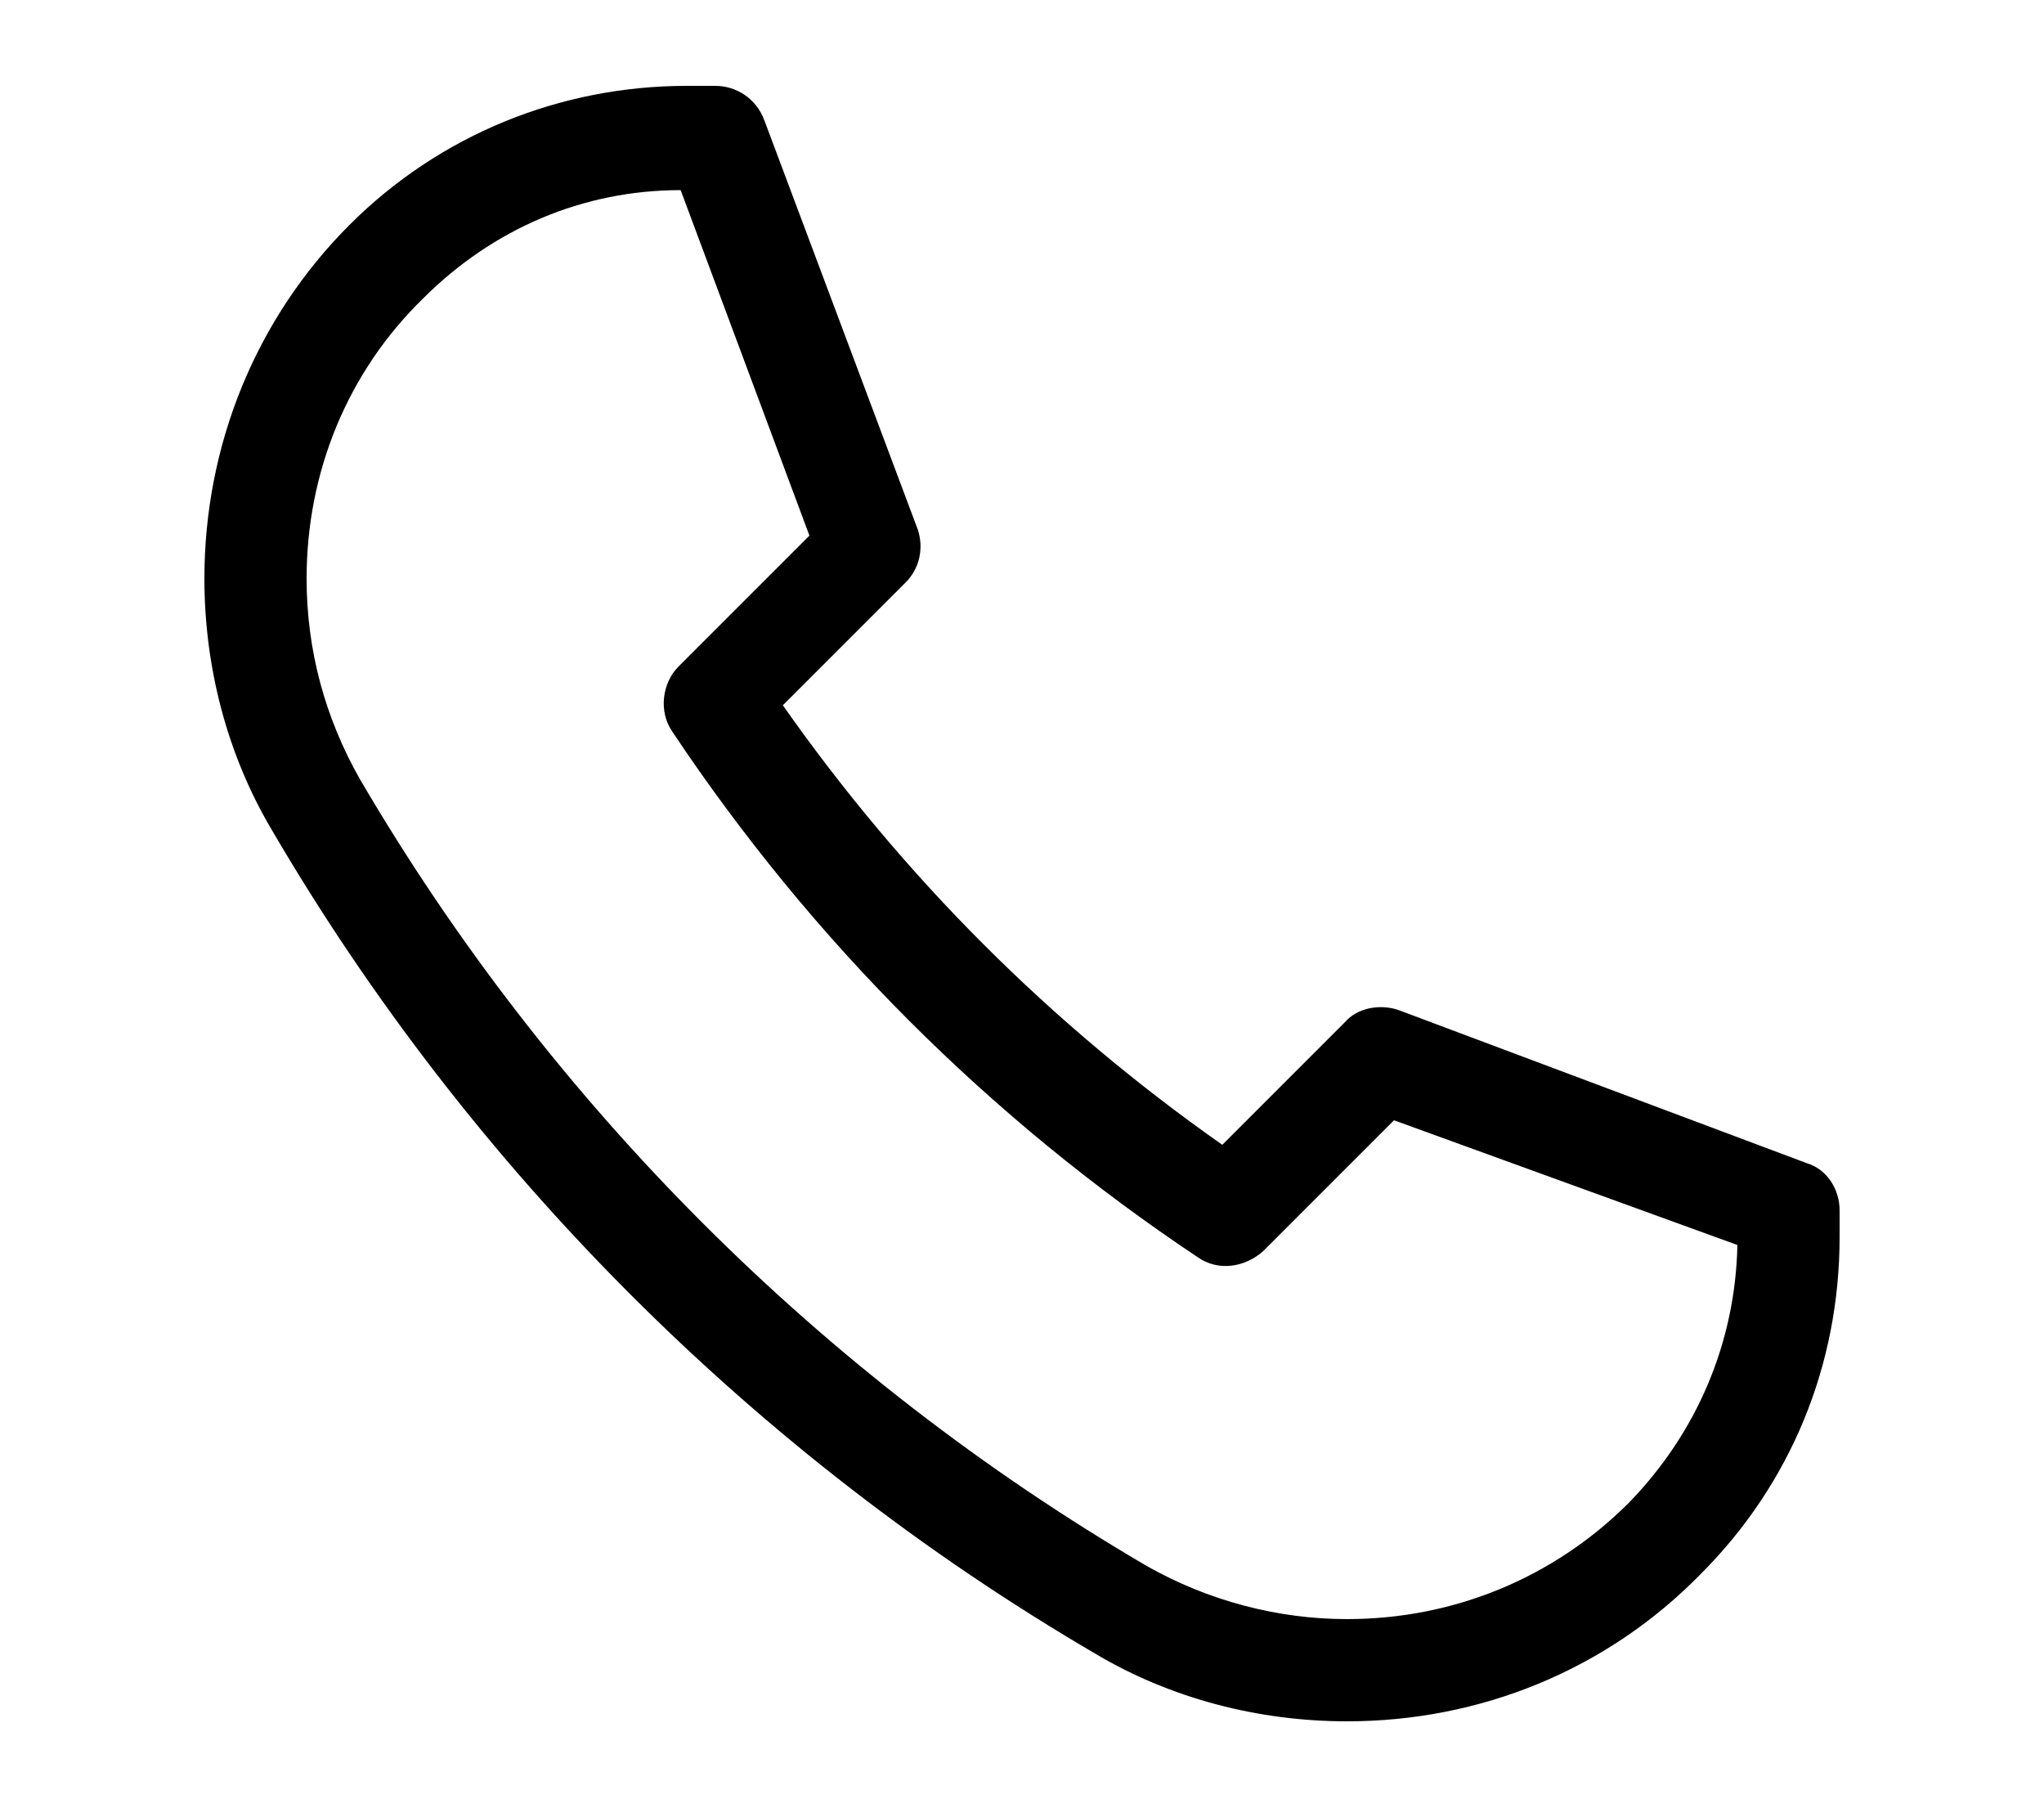 <?xml version="1.0" encoding="utf-8"?>
<!-- Generator: Adobe Illustrator 24.0.1, SVG Export Plug-In . SVG Version: 6.00 Build 0)  -->
<svg version="1.1" id="Calque_1" xmlns="http://www.w3.org/2000/svg" xmlns:xlink="http://www.w3.org/1999/xlink" x="0px" y="0px"
	 viewBox="0 0 100 88" style="enable-background:new 0 0 100 88;" xml:space="preserve">
<path d="M88.4,56.9l-20-7.5c-0.9-0.3-2-0.1-2.6,0.6l-6,6c-8.4-5.9-15.6-13.1-21.5-21.5l6-6c0.7-0.7,0.9-1.7,0.6-2.6l-7.5-20
	C37,4.8,36,4.2,35,4.2h-1.4c-6.2,0-12.1,2.4-16.5,6.8l0,0C12.5,15.6,10,21.8,10,28.3c0,4.3,1.1,8.6,3.3,12.3
	C23,57.2,37,71.2,53.6,80.9c3.7,2.2,8,3.3,12.3,3.3c6.5,0,12.7-2.5,17.3-7.2c4.4-4.4,6.8-10.2,6.8-16.5v-1.3
	C90,58.2,89.4,57.2,88.4,56.9z M79.7,73.5c-3.7,3.7-8.6,5.7-13.8,5.7c-3.4,0-6.8-0.9-9.8-2.6C40.2,67.3,26.9,54,17.6,38.1
	c-1.7-3-2.6-6.3-2.6-9.8c0-5.2,2-10.1,5.7-13.7l0,0c3.4-3.4,7.8-5.3,12.6-5.3l6.3,16.9l-6.4,6.4c-0.8,0.8-1,2.2-0.3,3.2
	C39.7,46,48.4,54.7,58.6,61.5c1,0.7,2.3,0.5,3.2-0.3l6.4-6.4L85,60.9C84.9,65.7,83,70.1,79.7,73.5z"/>
</svg>

